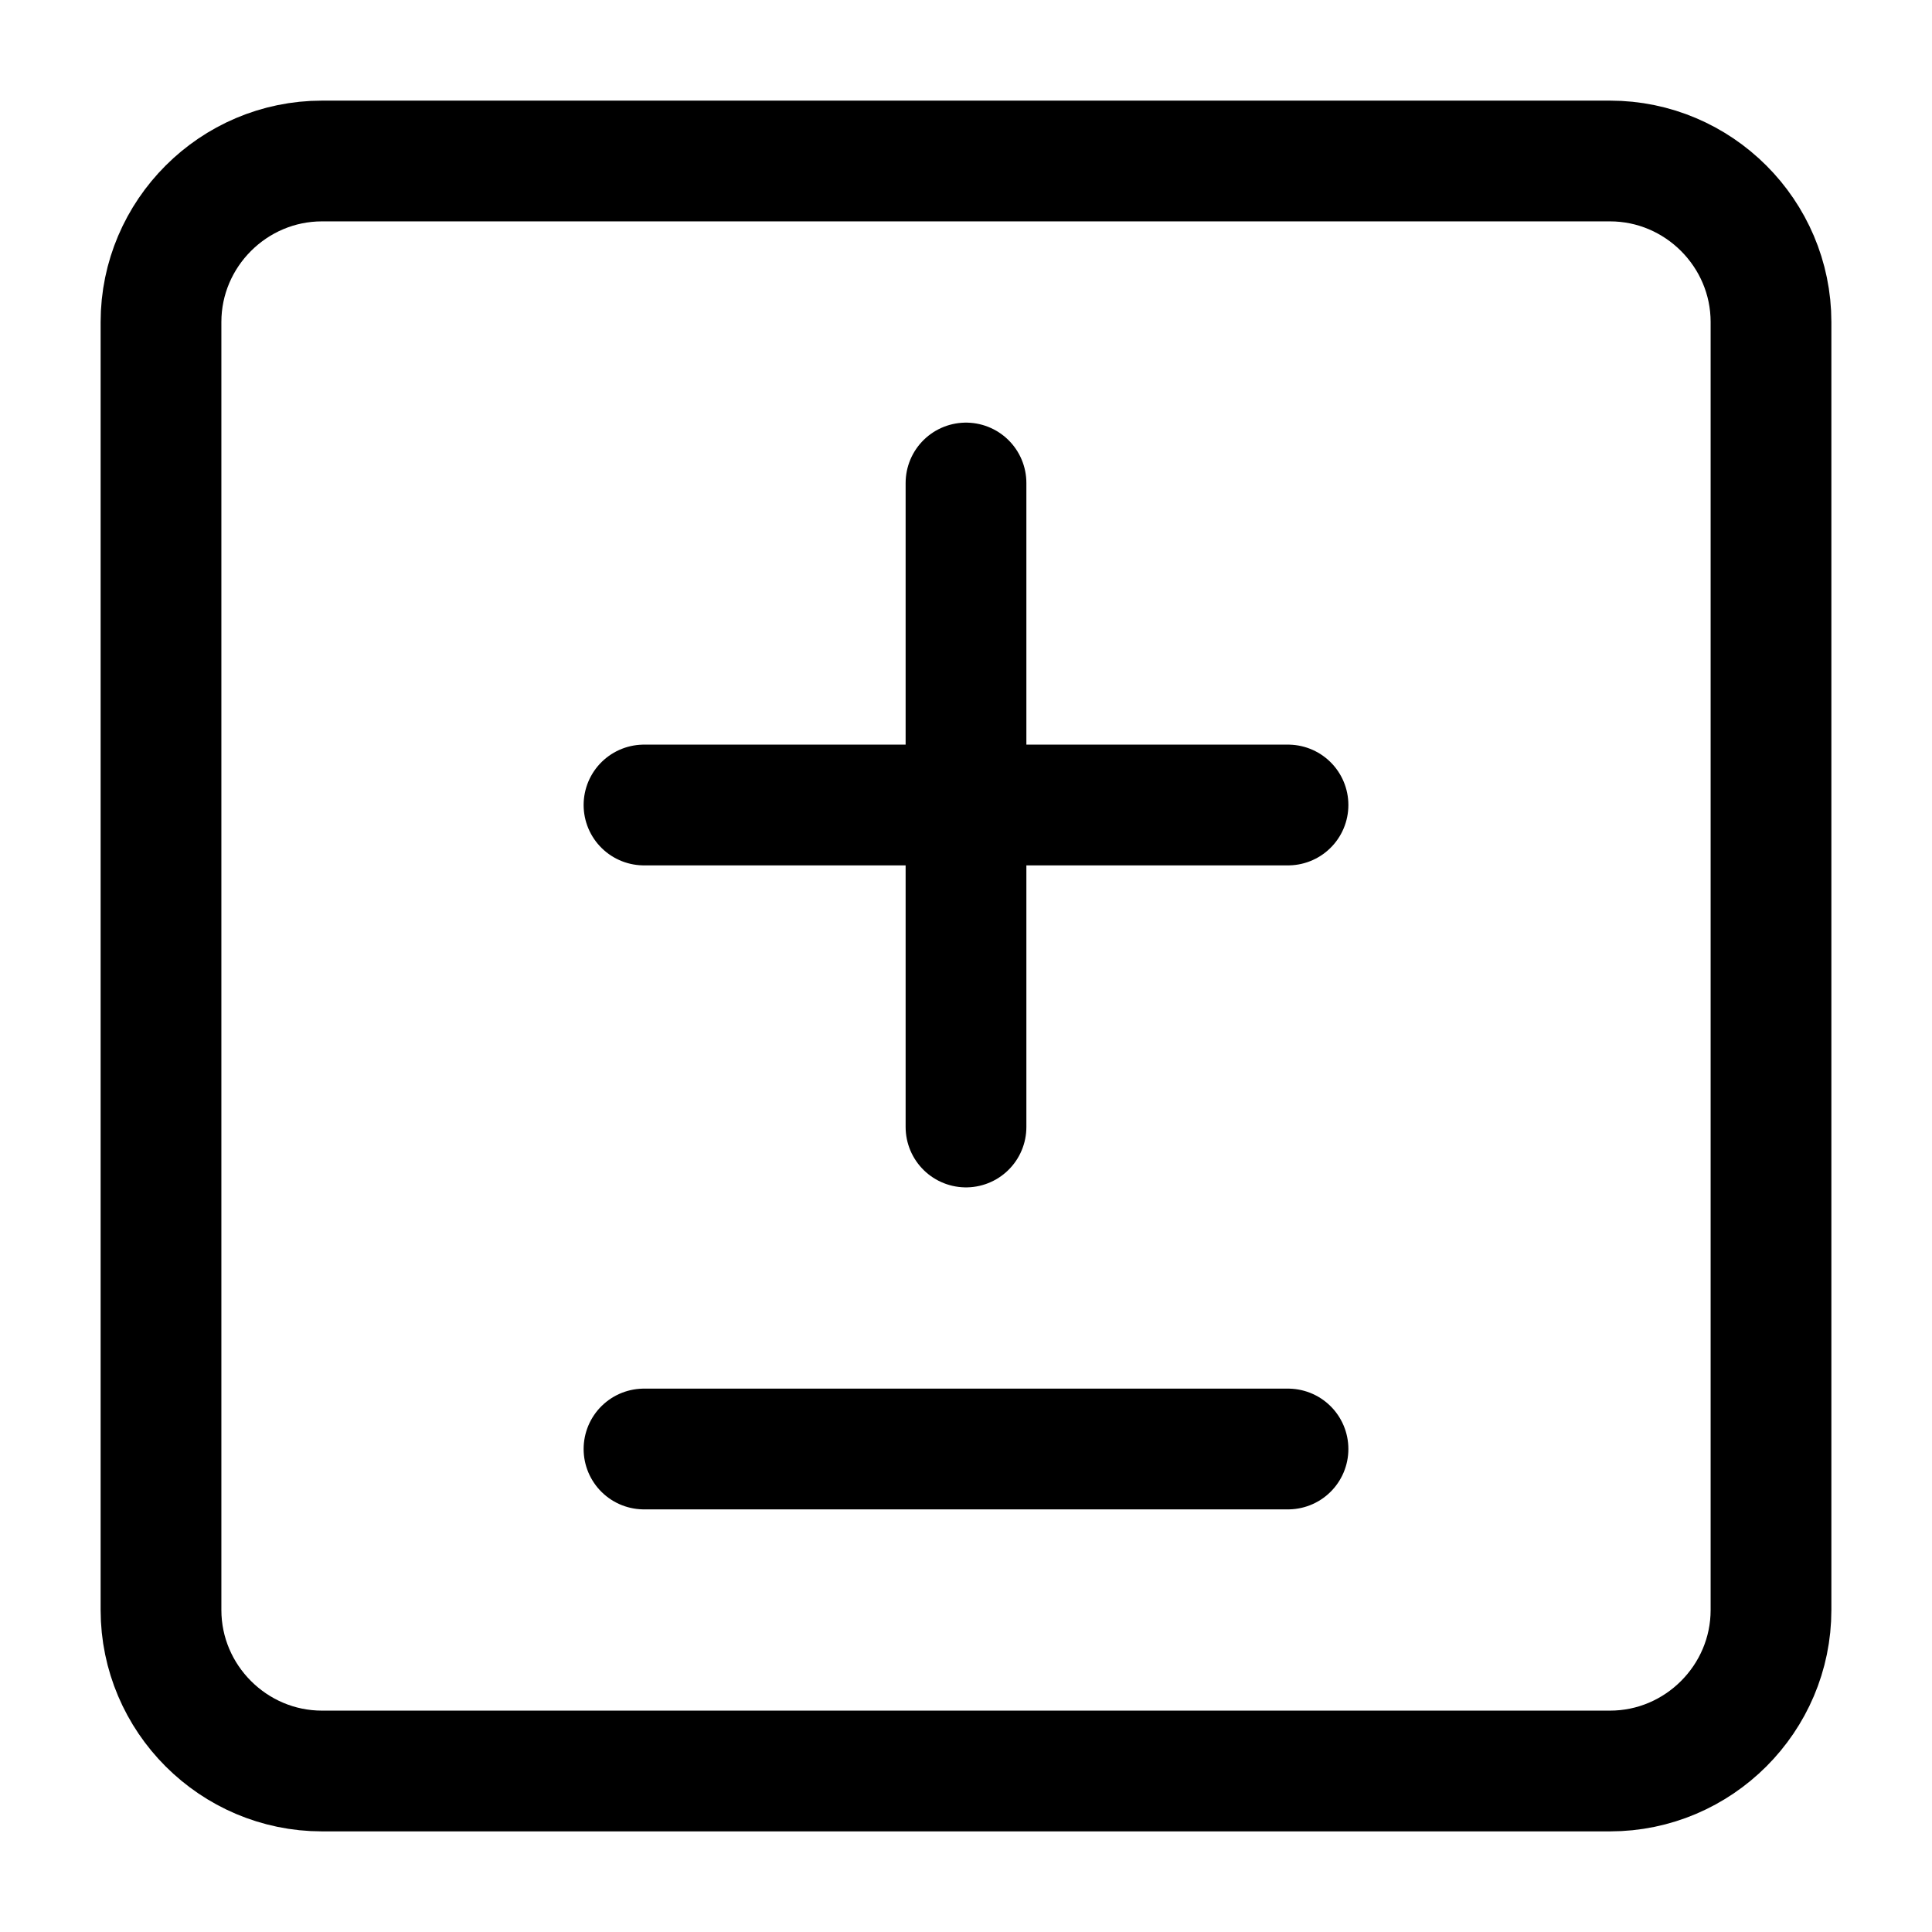 <svg width="24" height="24" viewBox="0 0 24 24" fill="none" xmlns="http://www.w3.org/2000/svg">
<path d="M20 22H4C2.9 22 2 21.1 2 20V4C2 2.9 2.9 2 4 2H20C21.1 2 22 2.9 22 4V20C22 21.1 21.1 22 20 22Z" stroke="black" stroke-width="1.5" stroke-miterlimit="10" stroke-linecap="round" stroke-linejoin="round"/>
<path d="M16 18H8" stroke="black" stroke-width="1.5" stroke-miterlimit="10" stroke-linecap="round" stroke-linejoin="round"/>
<path d="M12 6V14" stroke="black" stroke-width="1.5" stroke-miterlimit="10" stroke-linecap="round" stroke-linejoin="round"/>
<path d="M16 10H8" stroke="black" stroke-width="1.5" stroke-miterlimit="10" stroke-linecap="round" stroke-linejoin="round"/>
</svg>
